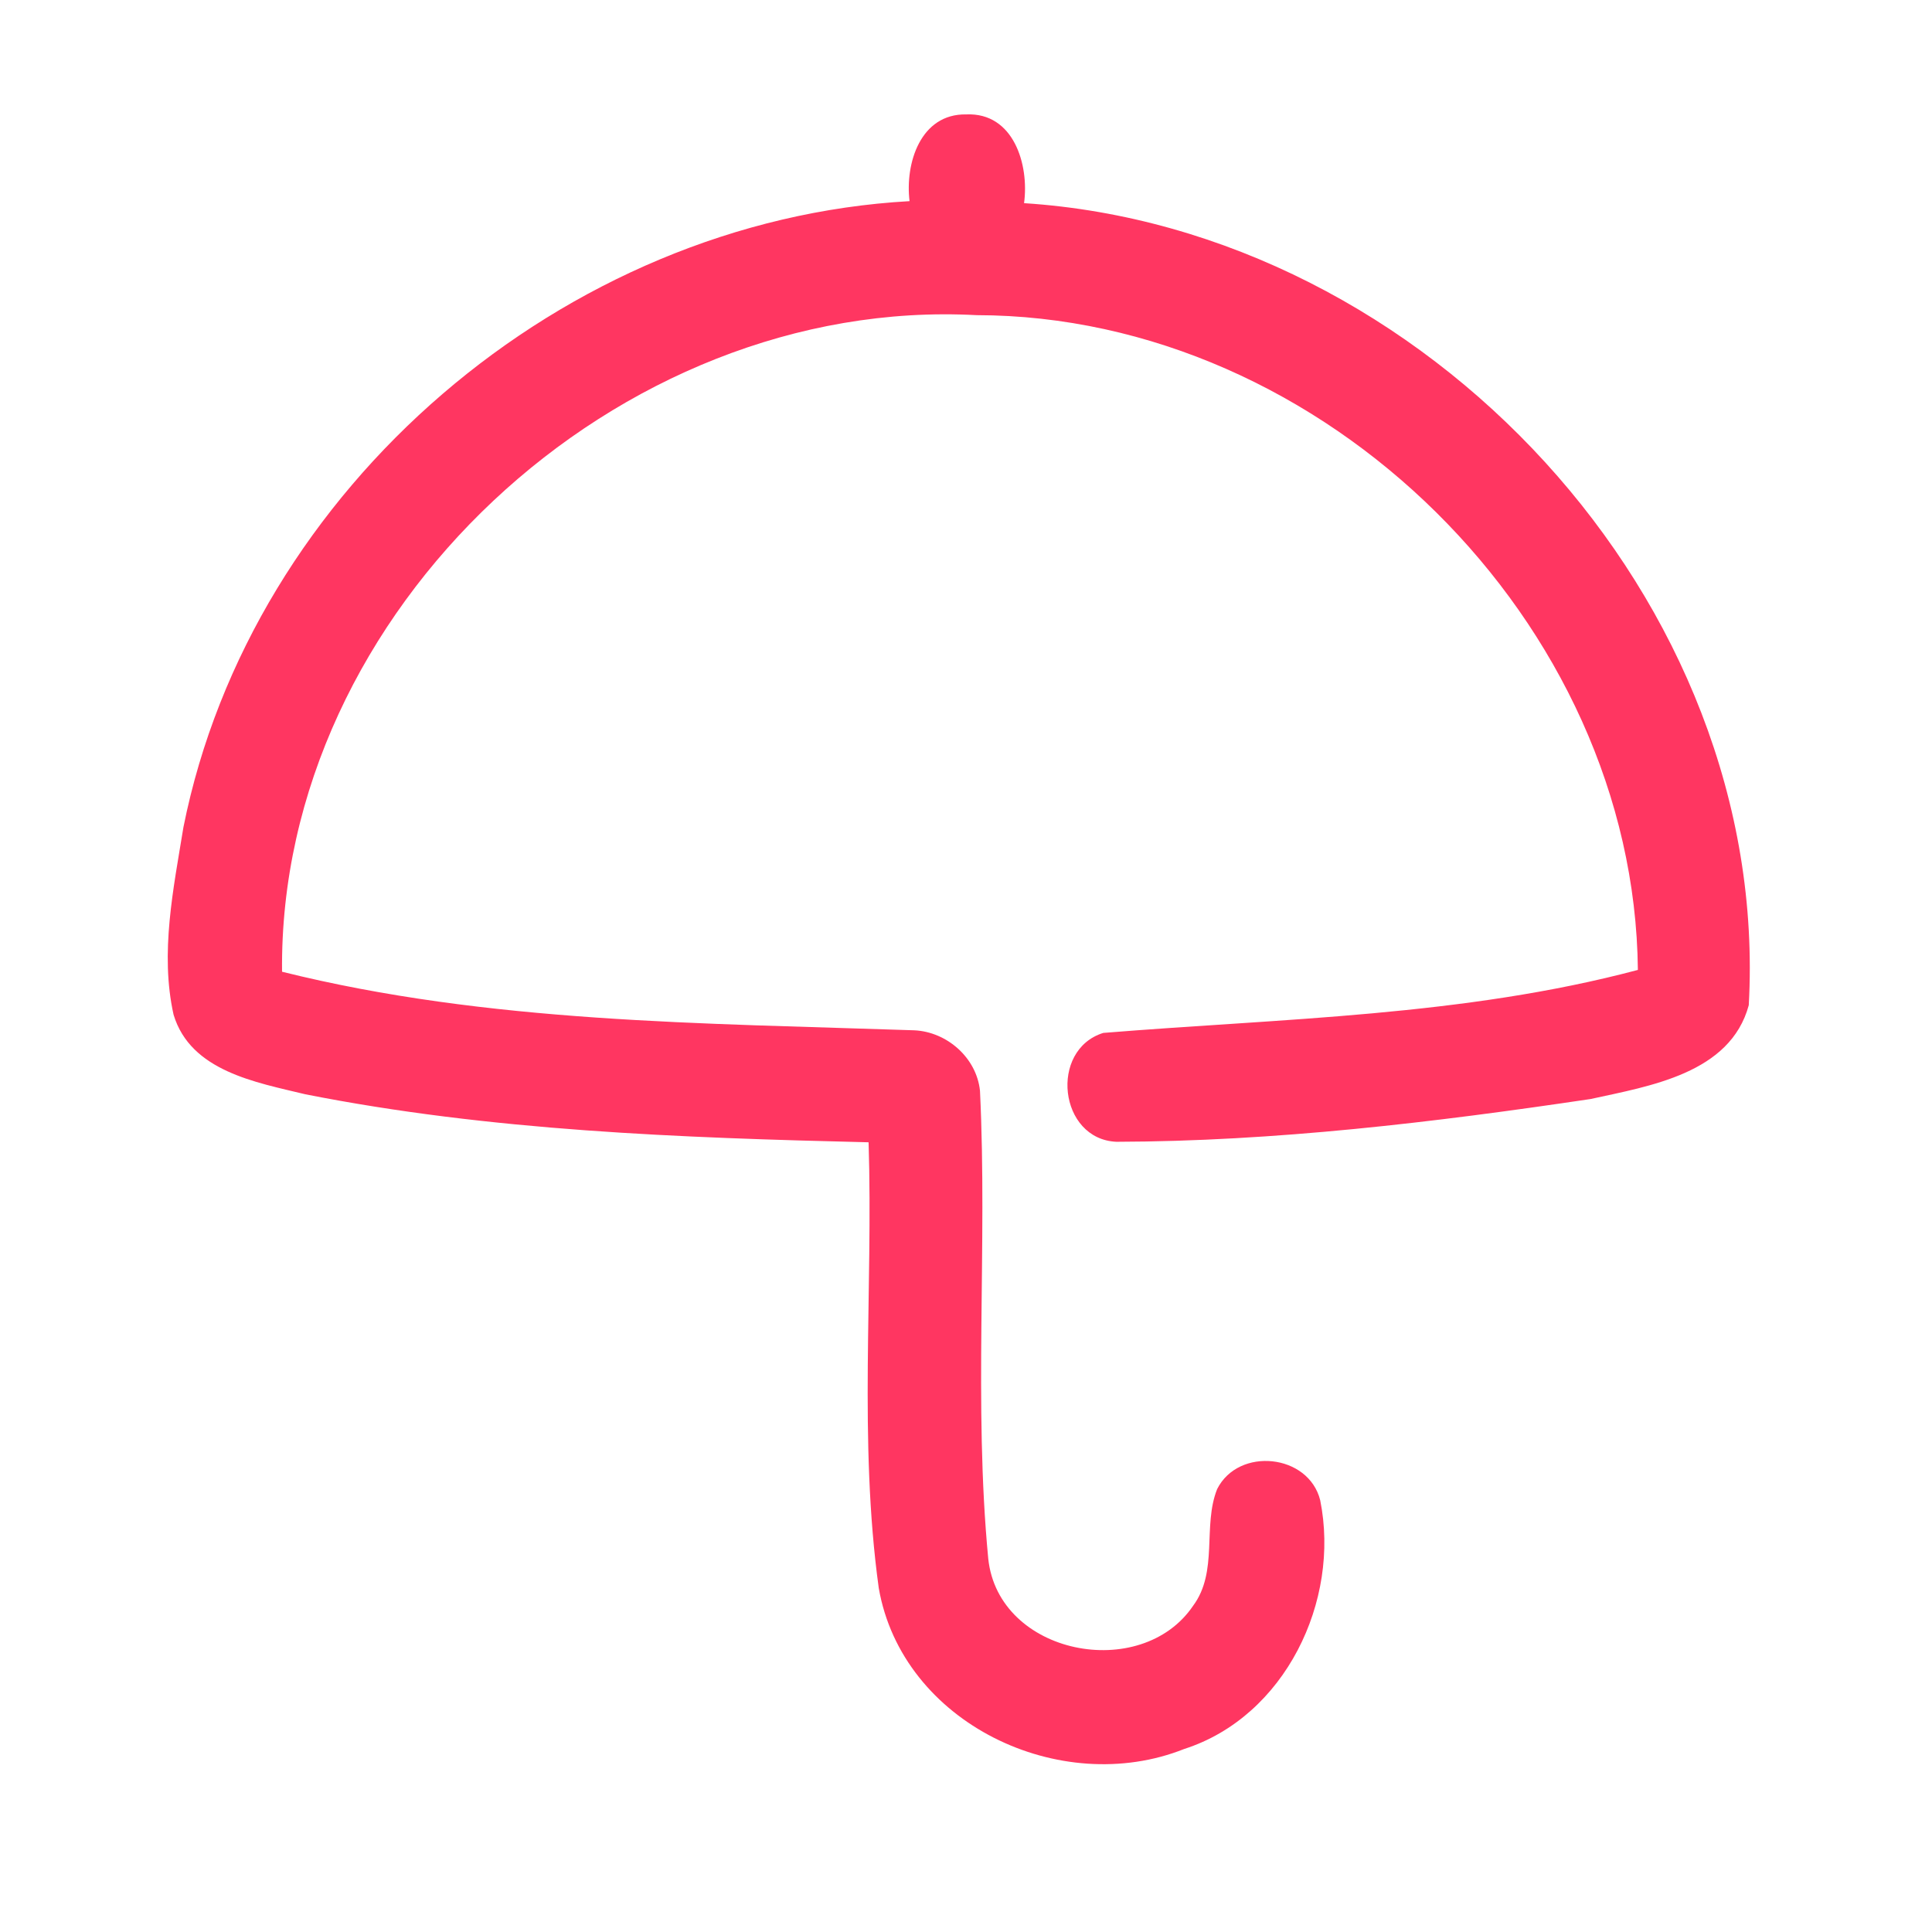 <?xml version="1.0" encoding="UTF-8" ?>
<!DOCTYPE svg PUBLIC "-//W3C//DTD SVG 1.1//EN" "http://www.w3.org/Graphics/SVG/1.1/DTD/svg11.dtd">
<svg width="192pt" height="192pt" viewBox="0 0 192 192" version="1.1" xmlns="http://www.w3.org/2000/svg">
<g id="#ff3661ff">
<path fill="#ff3661" opacity="1.00" d=" M 90.39 19.99 C 89.93 16.24 91.47 11.29 96.02 11.37 C 100.73 11.16 102.29 16.35 101.77 20.19 C 141.61 22.76 176.03 59.73 173.79 99.90 C 171.95 106.69 163.93 107.93 158.07 109.22 C 142.48 111.54 126.72 113.43 110.95 113.47 C 105.23 113.22 104.24 104.34 109.64 102.65 C 127.36 101.21 145.48 100.99 162.77 96.39 C 162.43 61.84 131.56 31.36 97.05 31.32 C 61.41 29.40 27.66 60.67 28.03 96.57 C 48.54 101.68 69.86 101.67 90.86 102.39 C 94.11 102.54 97.05 105.12 97.39 108.40 C 98.14 123.87 96.74 139.46 98.21 154.89 C 99.21 164.48 113.41 167.21 118.57 159.58 C 121.10 156.17 119.49 151.66 120.96 147.98 C 123.09 143.76 130.05 144.48 131.20 149.09 C 133.22 159.10 127.71 170.59 117.69 173.81 C 105.37 178.72 89.66 171.25 87.33 157.82 C 85.31 143.17 86.78 128.27 86.32 113.52 C 67.60 113.07 48.76 112.39 30.35 108.75 C 25.42 107.56 18.94 106.45 17.25 100.84 C 15.88 94.70 17.24 88.31 18.23 82.20 C 24.98 48.44 56.08 21.91 90.39 19.99 Z" />
</g>
</svg>
